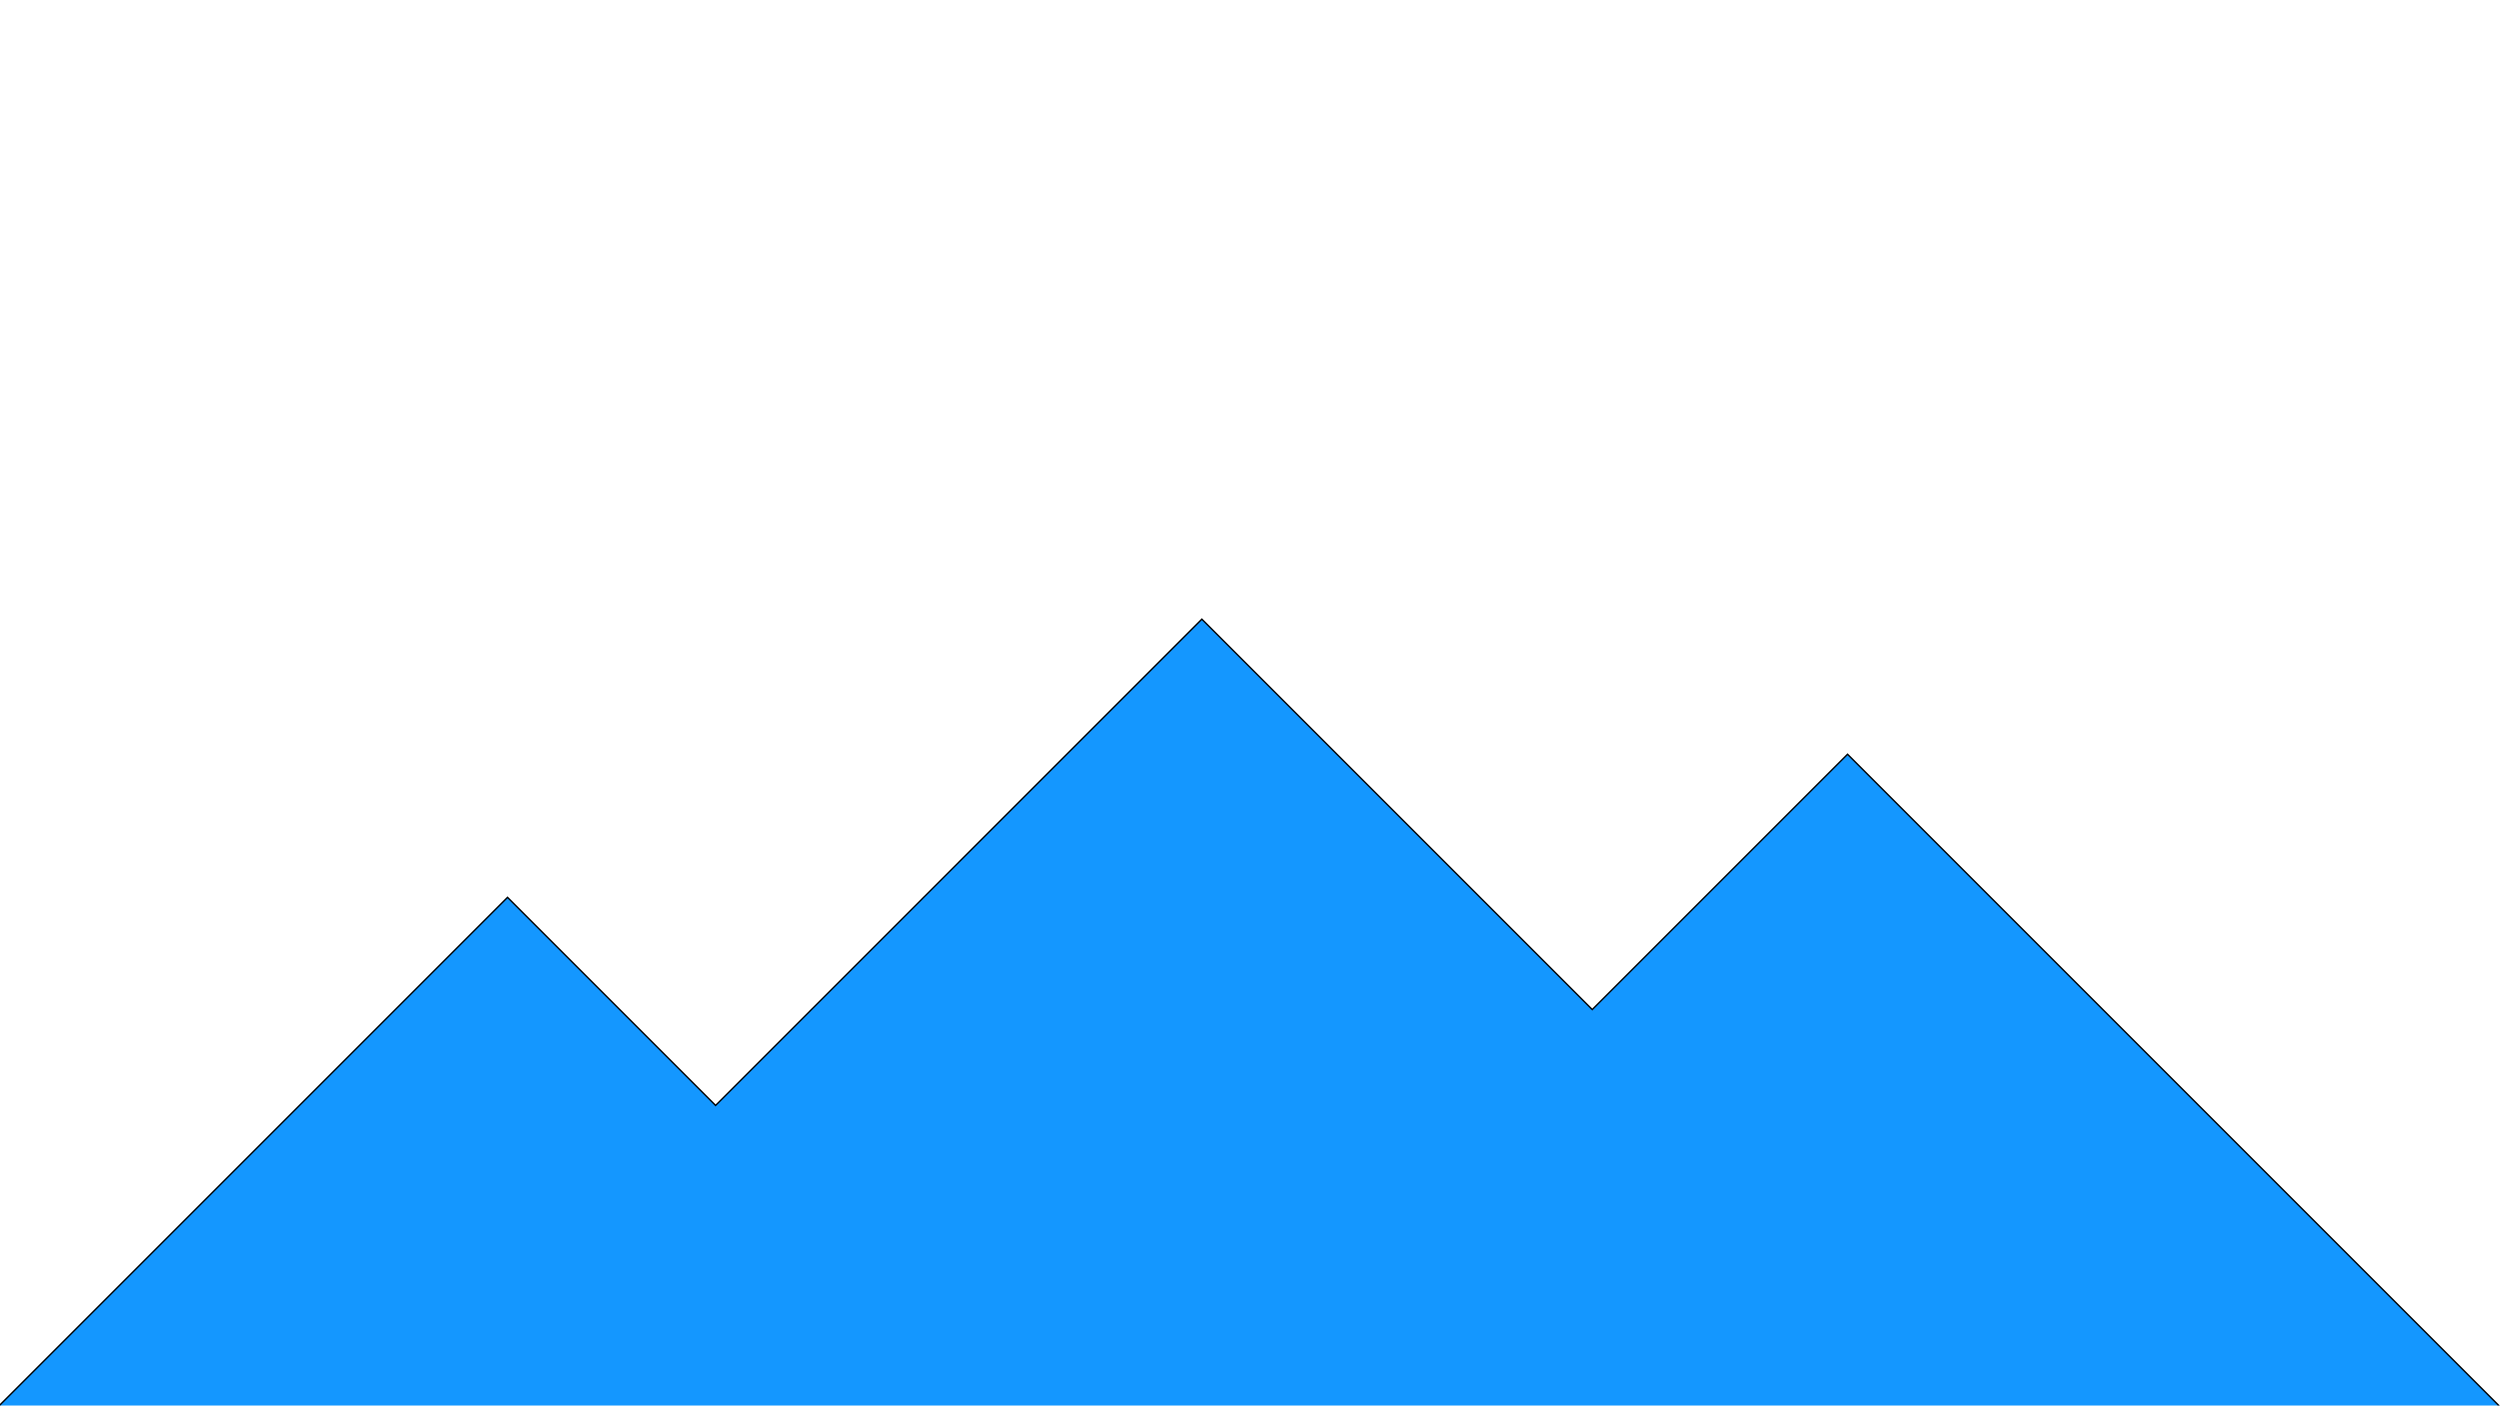 <?xml version="1.0" encoding="UTF-8"?>
<svg id="Capa_1" data-name="Capa 1" xmlns="http://www.w3.org/2000/svg" version="1.1" viewBox="0 0 1366 768">
  <defs>
    <style>
      .cls-1 {
        fill: #1497ff;
        stroke: #000;
        stroke-miterlimit: 10;
        stroke-width: .78px;
      }
    </style>
  </defs>
  <polygon class="cls-1" points="1365.88 768.5 1009.5 412.12 870 551.62 656.69 338.31 391 604 277.31 490.31 -.88 768.5 1365.88 768.5"/>
</svg>